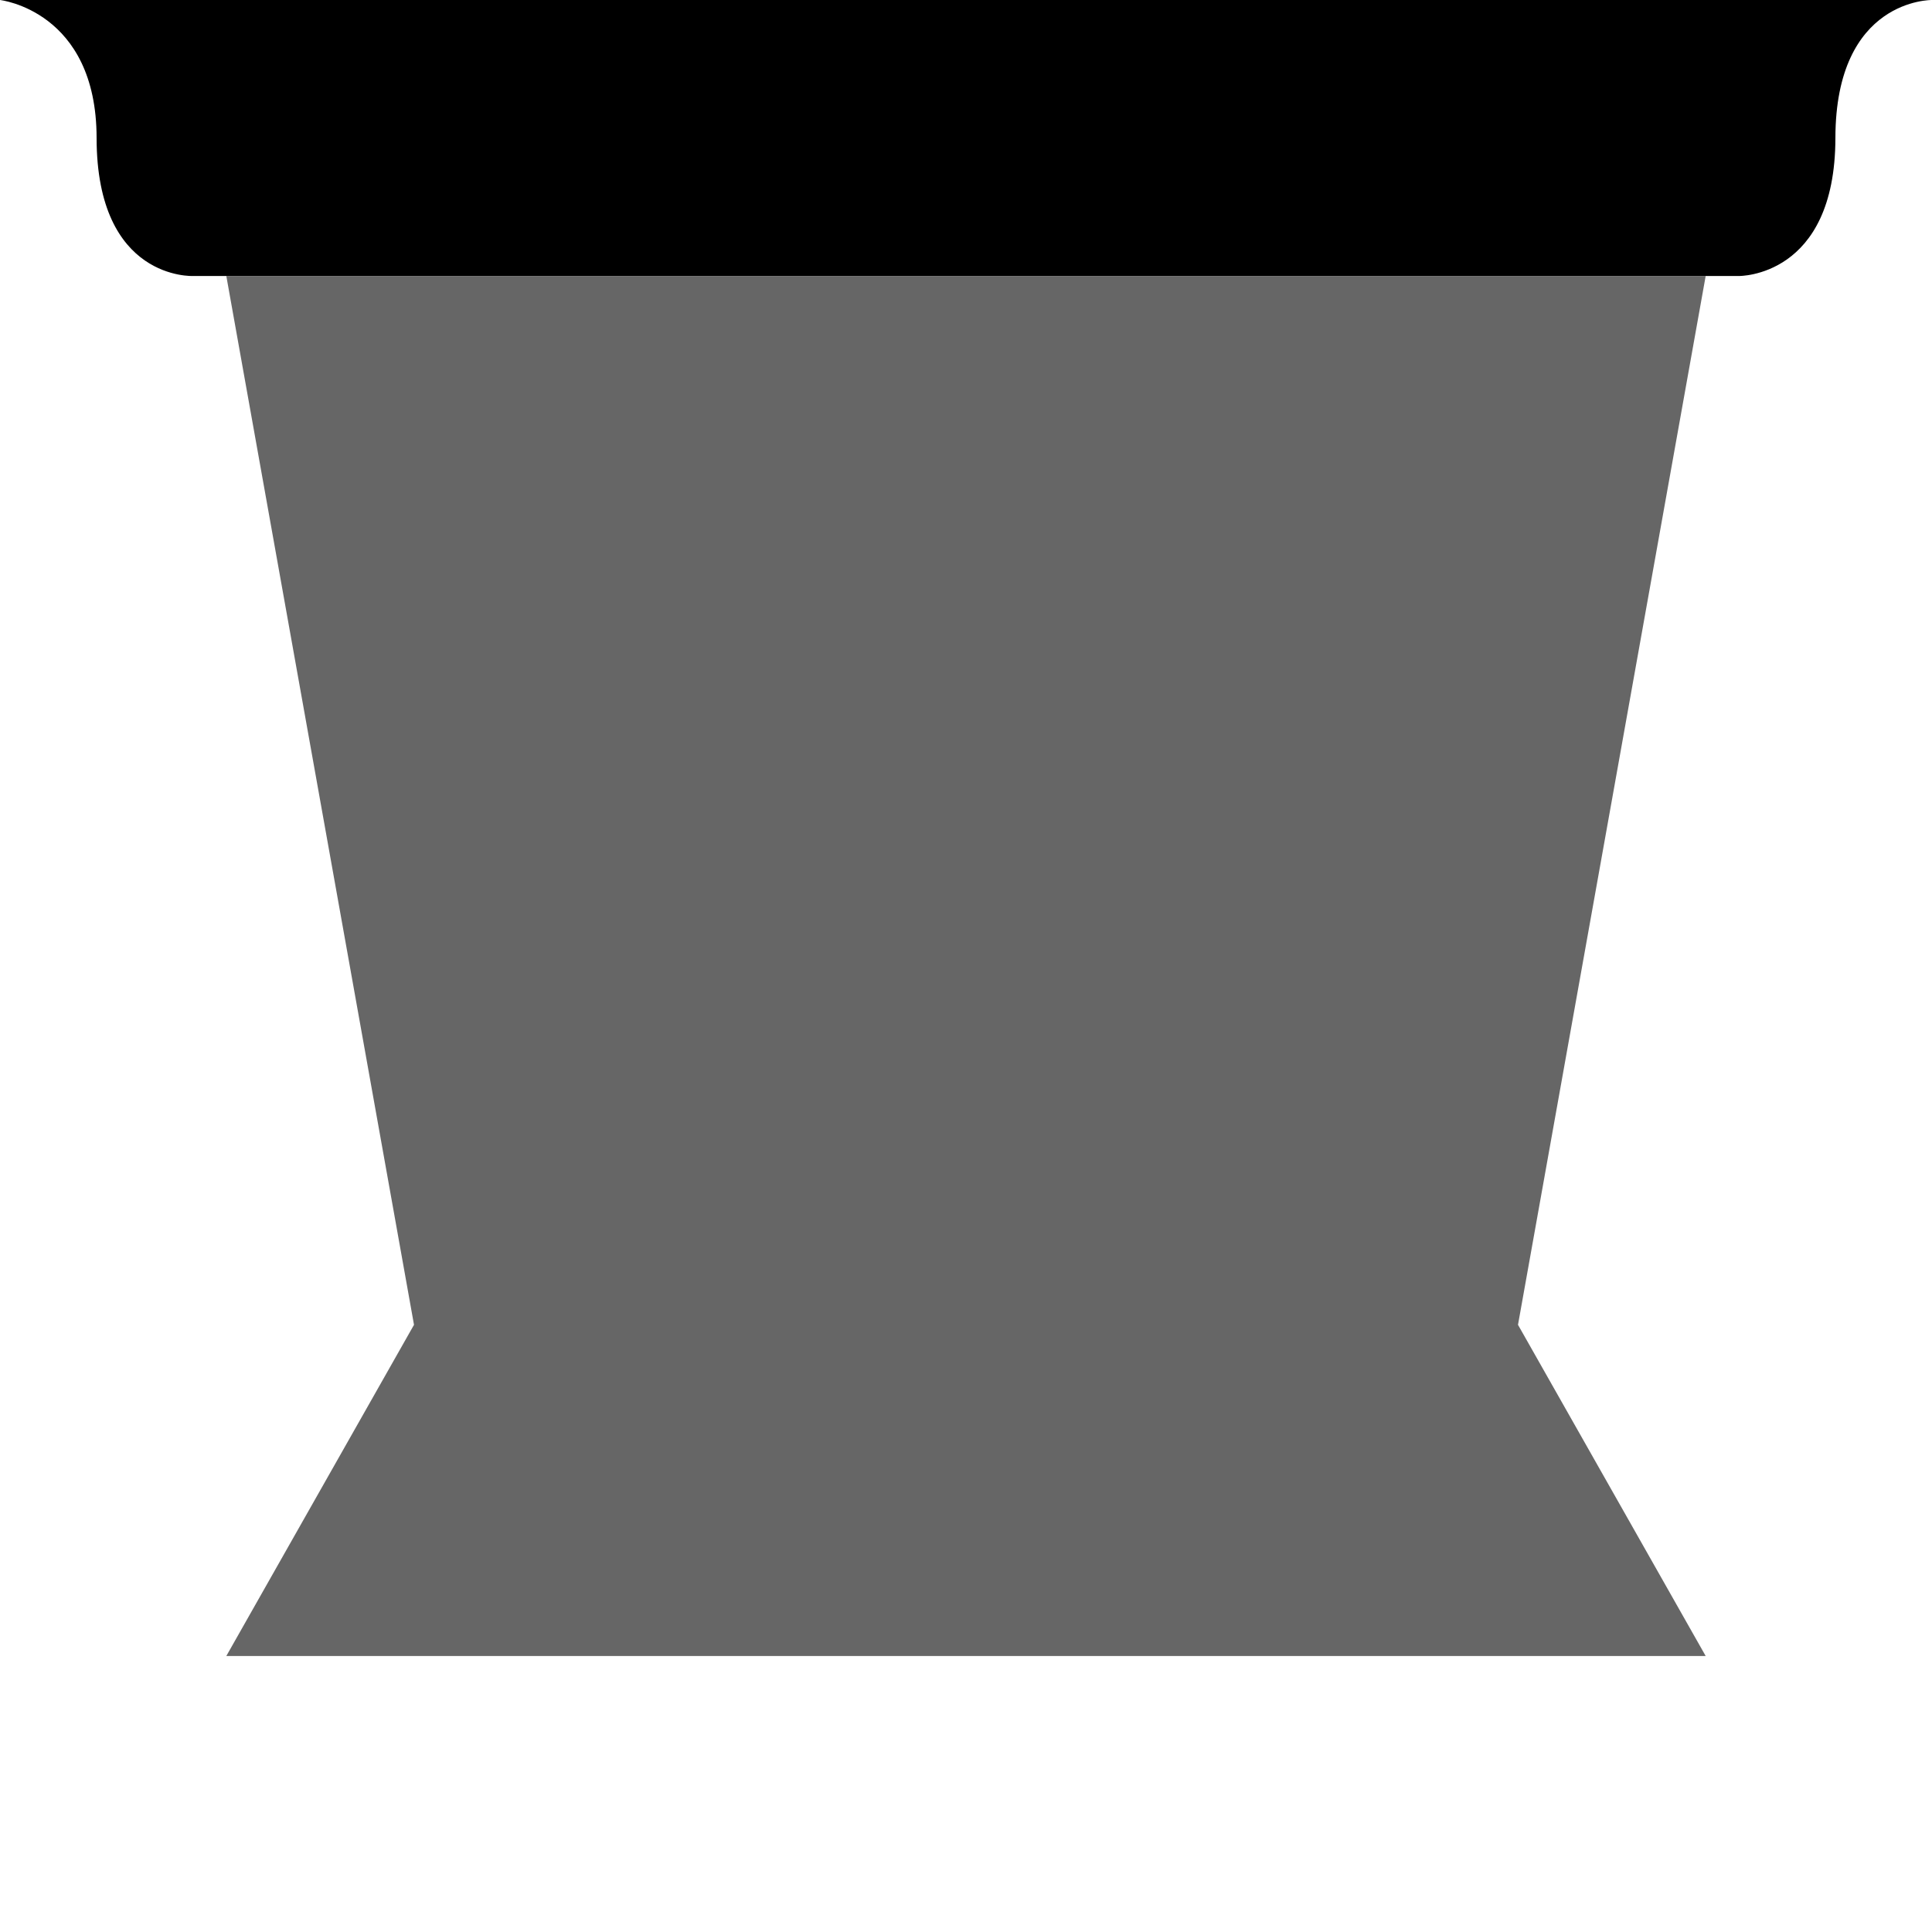 <?xml version="1.0" encoding="UTF-8" standalone="no"?>
<!-- Created with Inkscape (http://www.inkscape.org/) -->

<svg
   xmlns:dc="http://purl.org/dc/elements/1.1/"
   xmlns:cc="http://creativecommons.org/ns#"
   xmlns:rdf="http://www.w3.org/1999/02/22-rdf-syntax-ns#"
   xmlns:svg="http://www.w3.org/2000/svg"
   xmlns="http://www.w3.org/2000/svg"
   xmlns:sodipodi="http://sodipodi.sourceforge.net/DTD/sodipodi-0.dtd"
   xmlns:inkscape="http://www.inkscape.org/namespaces/inkscape"
   width="70"
   height="70"
   viewBox="0 0 70 70"
   id="svg2"
   version="1.1"
   inkscape:version="0.91 r"
   sodipodi:docname="drawing.svg"
   inkscape:export-filename="/home/scott/workspaces/java/libGDX/test/test.gdxdir/core/assets/kenney/Engines/drawing.png"
   inkscape:export-xdpi="90"
   inkscape:export-ydpi="90">
  <defs
     id="defs4" />
  <sodipodi:namedview
     id="base"
     pagecolor="#ffffff"
     bordercolor="#666666"
     borderopacity="1.0"
     inkscape:pageopacity="0.0"
     inkscape:pageshadow="2"
     inkscape:zoom="1"
     inkscape:cx="-114.5"
     inkscape:cy="31.807298"
     inkscape:document-units="px"
     inkscape:current-layer="layer1"
     showgrid="false"
     units="px"
     inkscape:window-width="1920"
     inkscape:window-height="1058"
     inkscape:window-x="0"
     inkscape:window-y="0"
     inkscape:window-maximized="1"
     showguides="false">
    <inkscape:grid
       type="xygrid"
       id="grid3392" />
  </sodipodi:namedview>
  <g
     inkscape:label="Layer 1"
     inkscape:groupmode="layer"
     id="layer1"
     transform="translate(0,-982.362)">
    <path
       style="fill:#000000"
       d="m 0,982.362 70,0 c 0,0 -3.494,-0.059 -3.5,5 -0.006,5.06 -3.5,5 -3.5,5 l -56,0 c 0,0 -3.497,0.172 -3.5,-5 C 3.497,982.751 0,982.362 0,982.362 Z"
       id="rect3379"
       inkscape:connector-curvature="0"
       sodipodi:nodetypes="cczccsc" />
    <path
       style="fill:#666666"
       d="m 8.2,992.362 53.6,0 -6.8,38 6.8,12 -53.6,0 6.8,-12 z"
       id="rect3394"
       inkscape:connector-curvature="0"
       sodipodi:nodetypes="ccccccc" />
  </g>
</svg>
